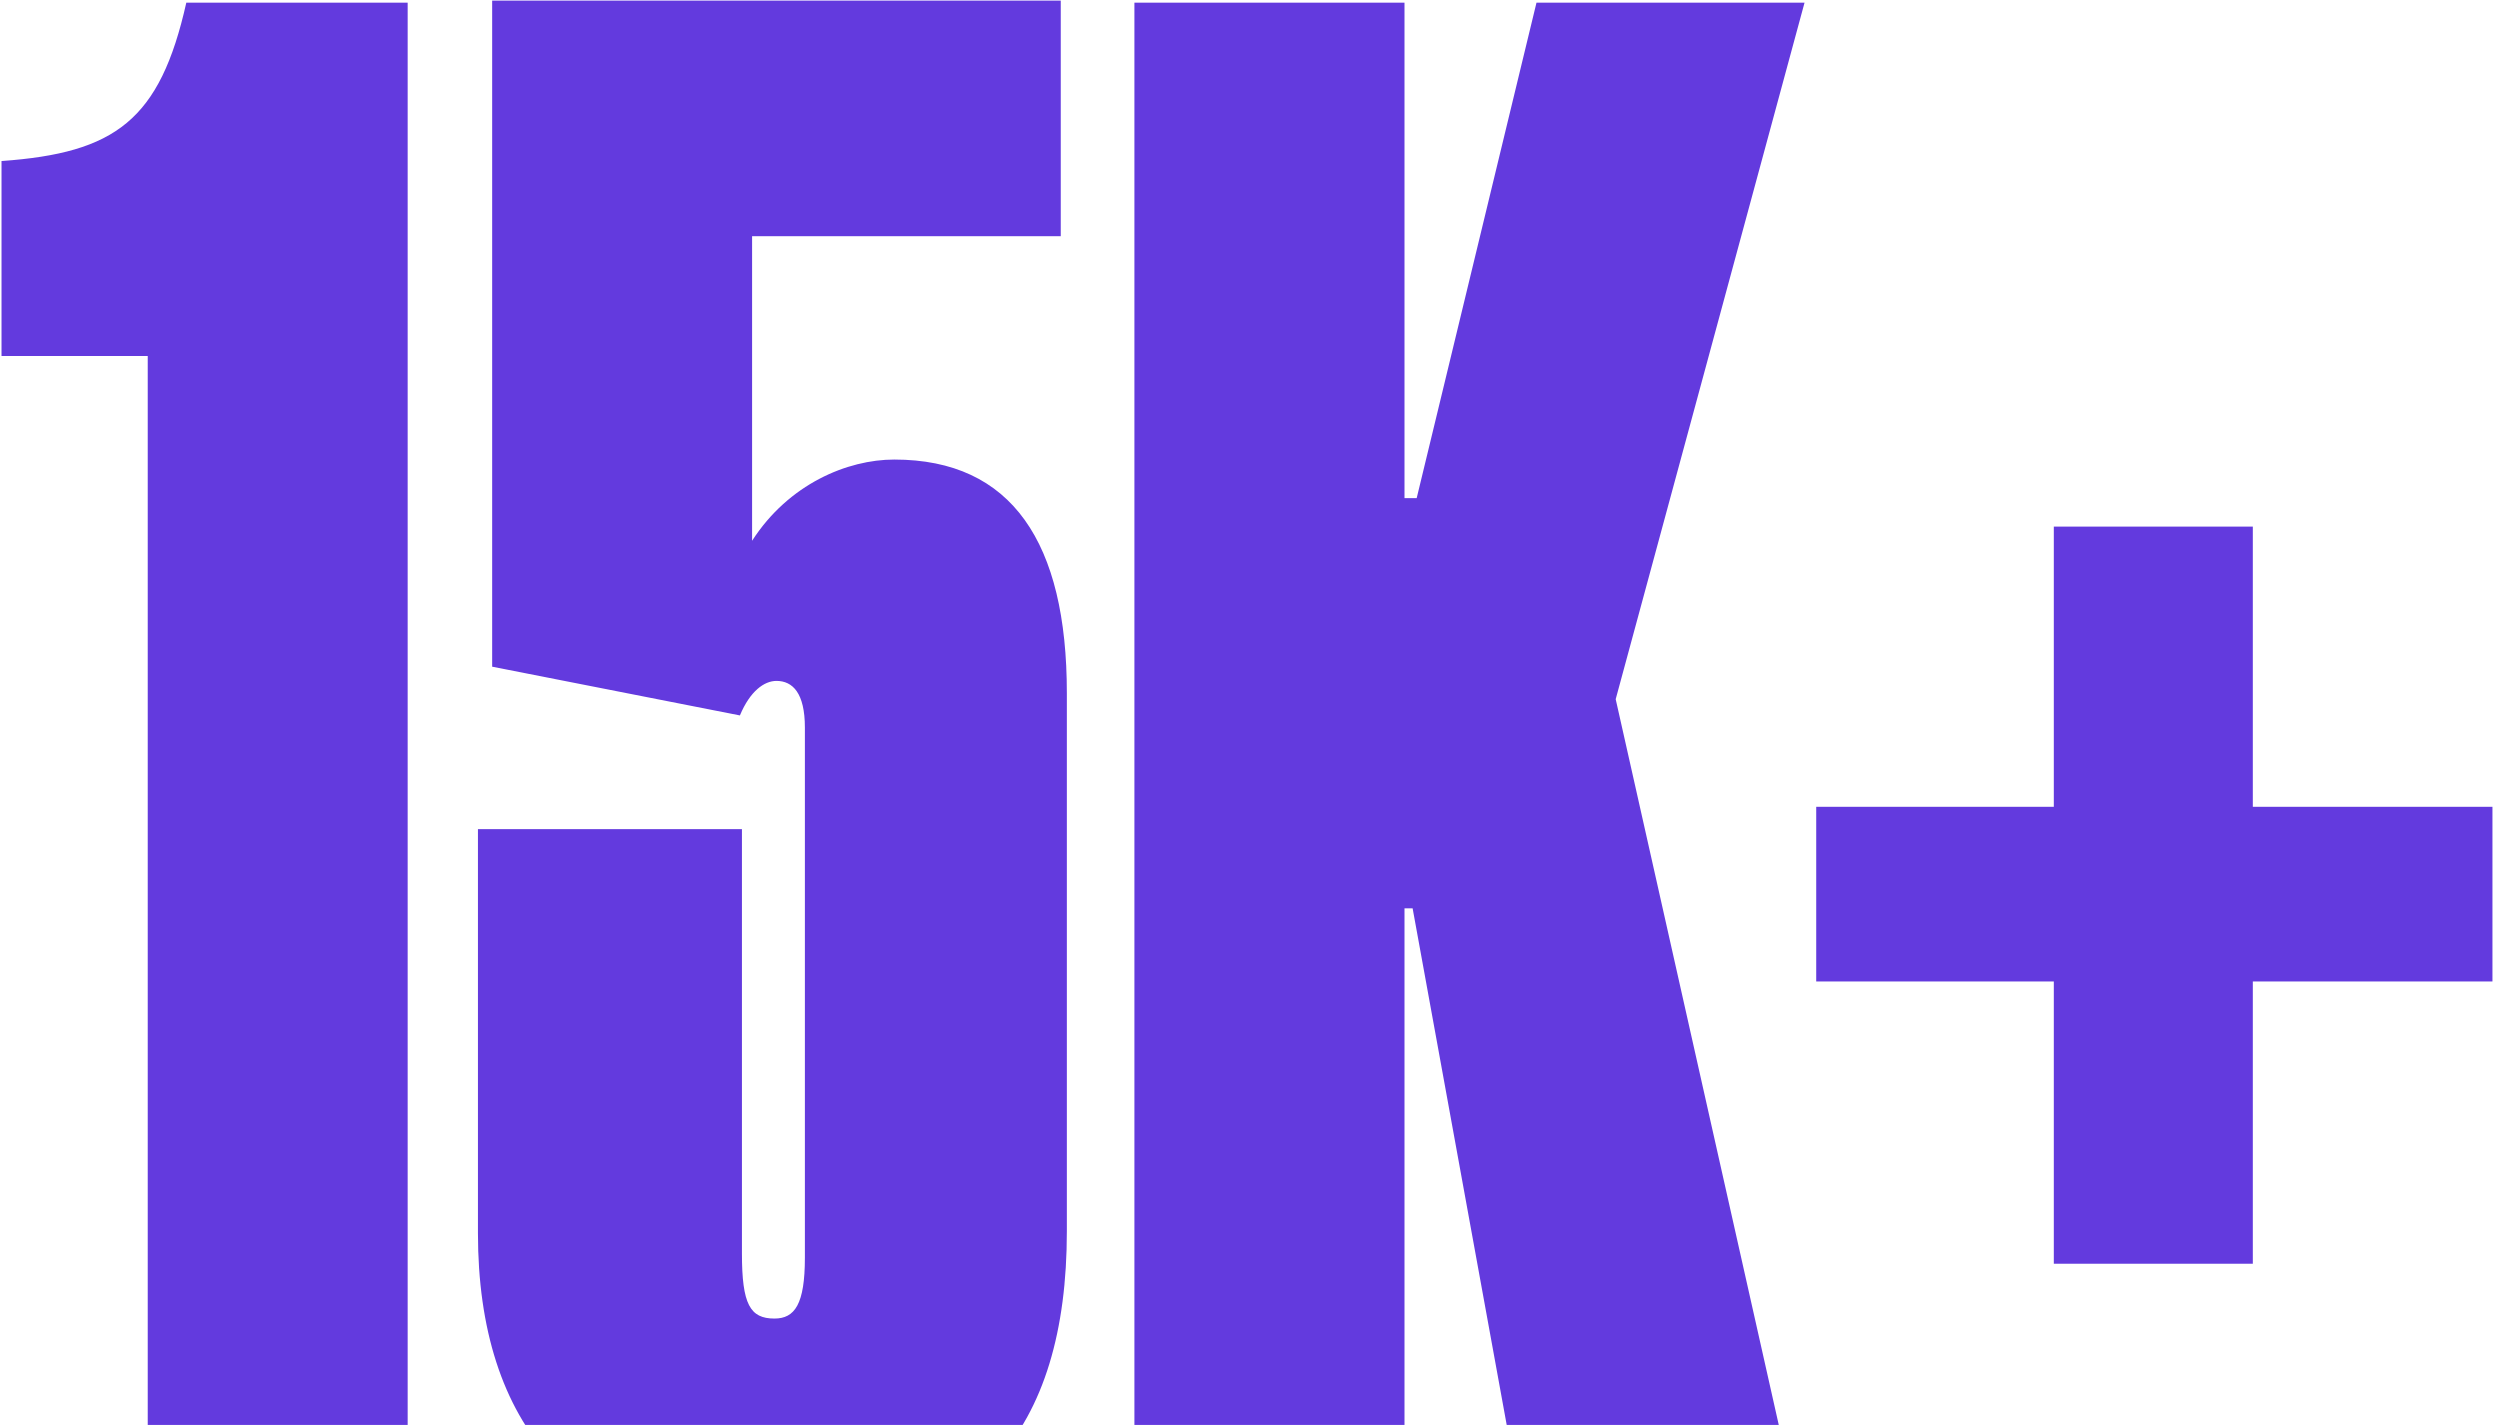 <svg width="293" height="167" viewBox="0 0 293 167" fill="none" xmlns="http://www.w3.org/2000/svg">
<path d="M17.314 178.334V41.722H0.178V18.874C13.506 17.922 18.742 14.114 21.836 0.31H47.778V178.334H17.314ZM91.001 79.802C89.573 79.802 87.907 80.992 86.717 83.848L57.681 78.136V0.072H124.321V27.68H88.145V63.38C92.429 56.716 99.331 53.86 104.805 53.86C118.609 53.86 125.035 63.618 125.035 81.23V144.3C125.035 167.624 114.325 180.714 90.525 180.714C67.439 180.714 56.015 166.91 56.015 144.538V97.176H86.955V146.918C86.955 152.868 87.907 154.534 90.763 154.534C93.143 154.534 94.333 152.868 94.333 147.394V85.276C94.333 81.23 92.905 79.802 91.001 79.802ZM165.559 106.458H164.607V178.334H132.953V0.31H164.607V58.382H166.035L180.077 0.31H211.493L189.359 81.944L211.017 178.334H178.649L165.559 106.458ZM264.031 115.026V148.108H240.707V115.026H212.861V94.558H240.707V61.714H264.031V94.558H292.115V115.026H264.031Z" fill="#633ADE"/>
</svg>
